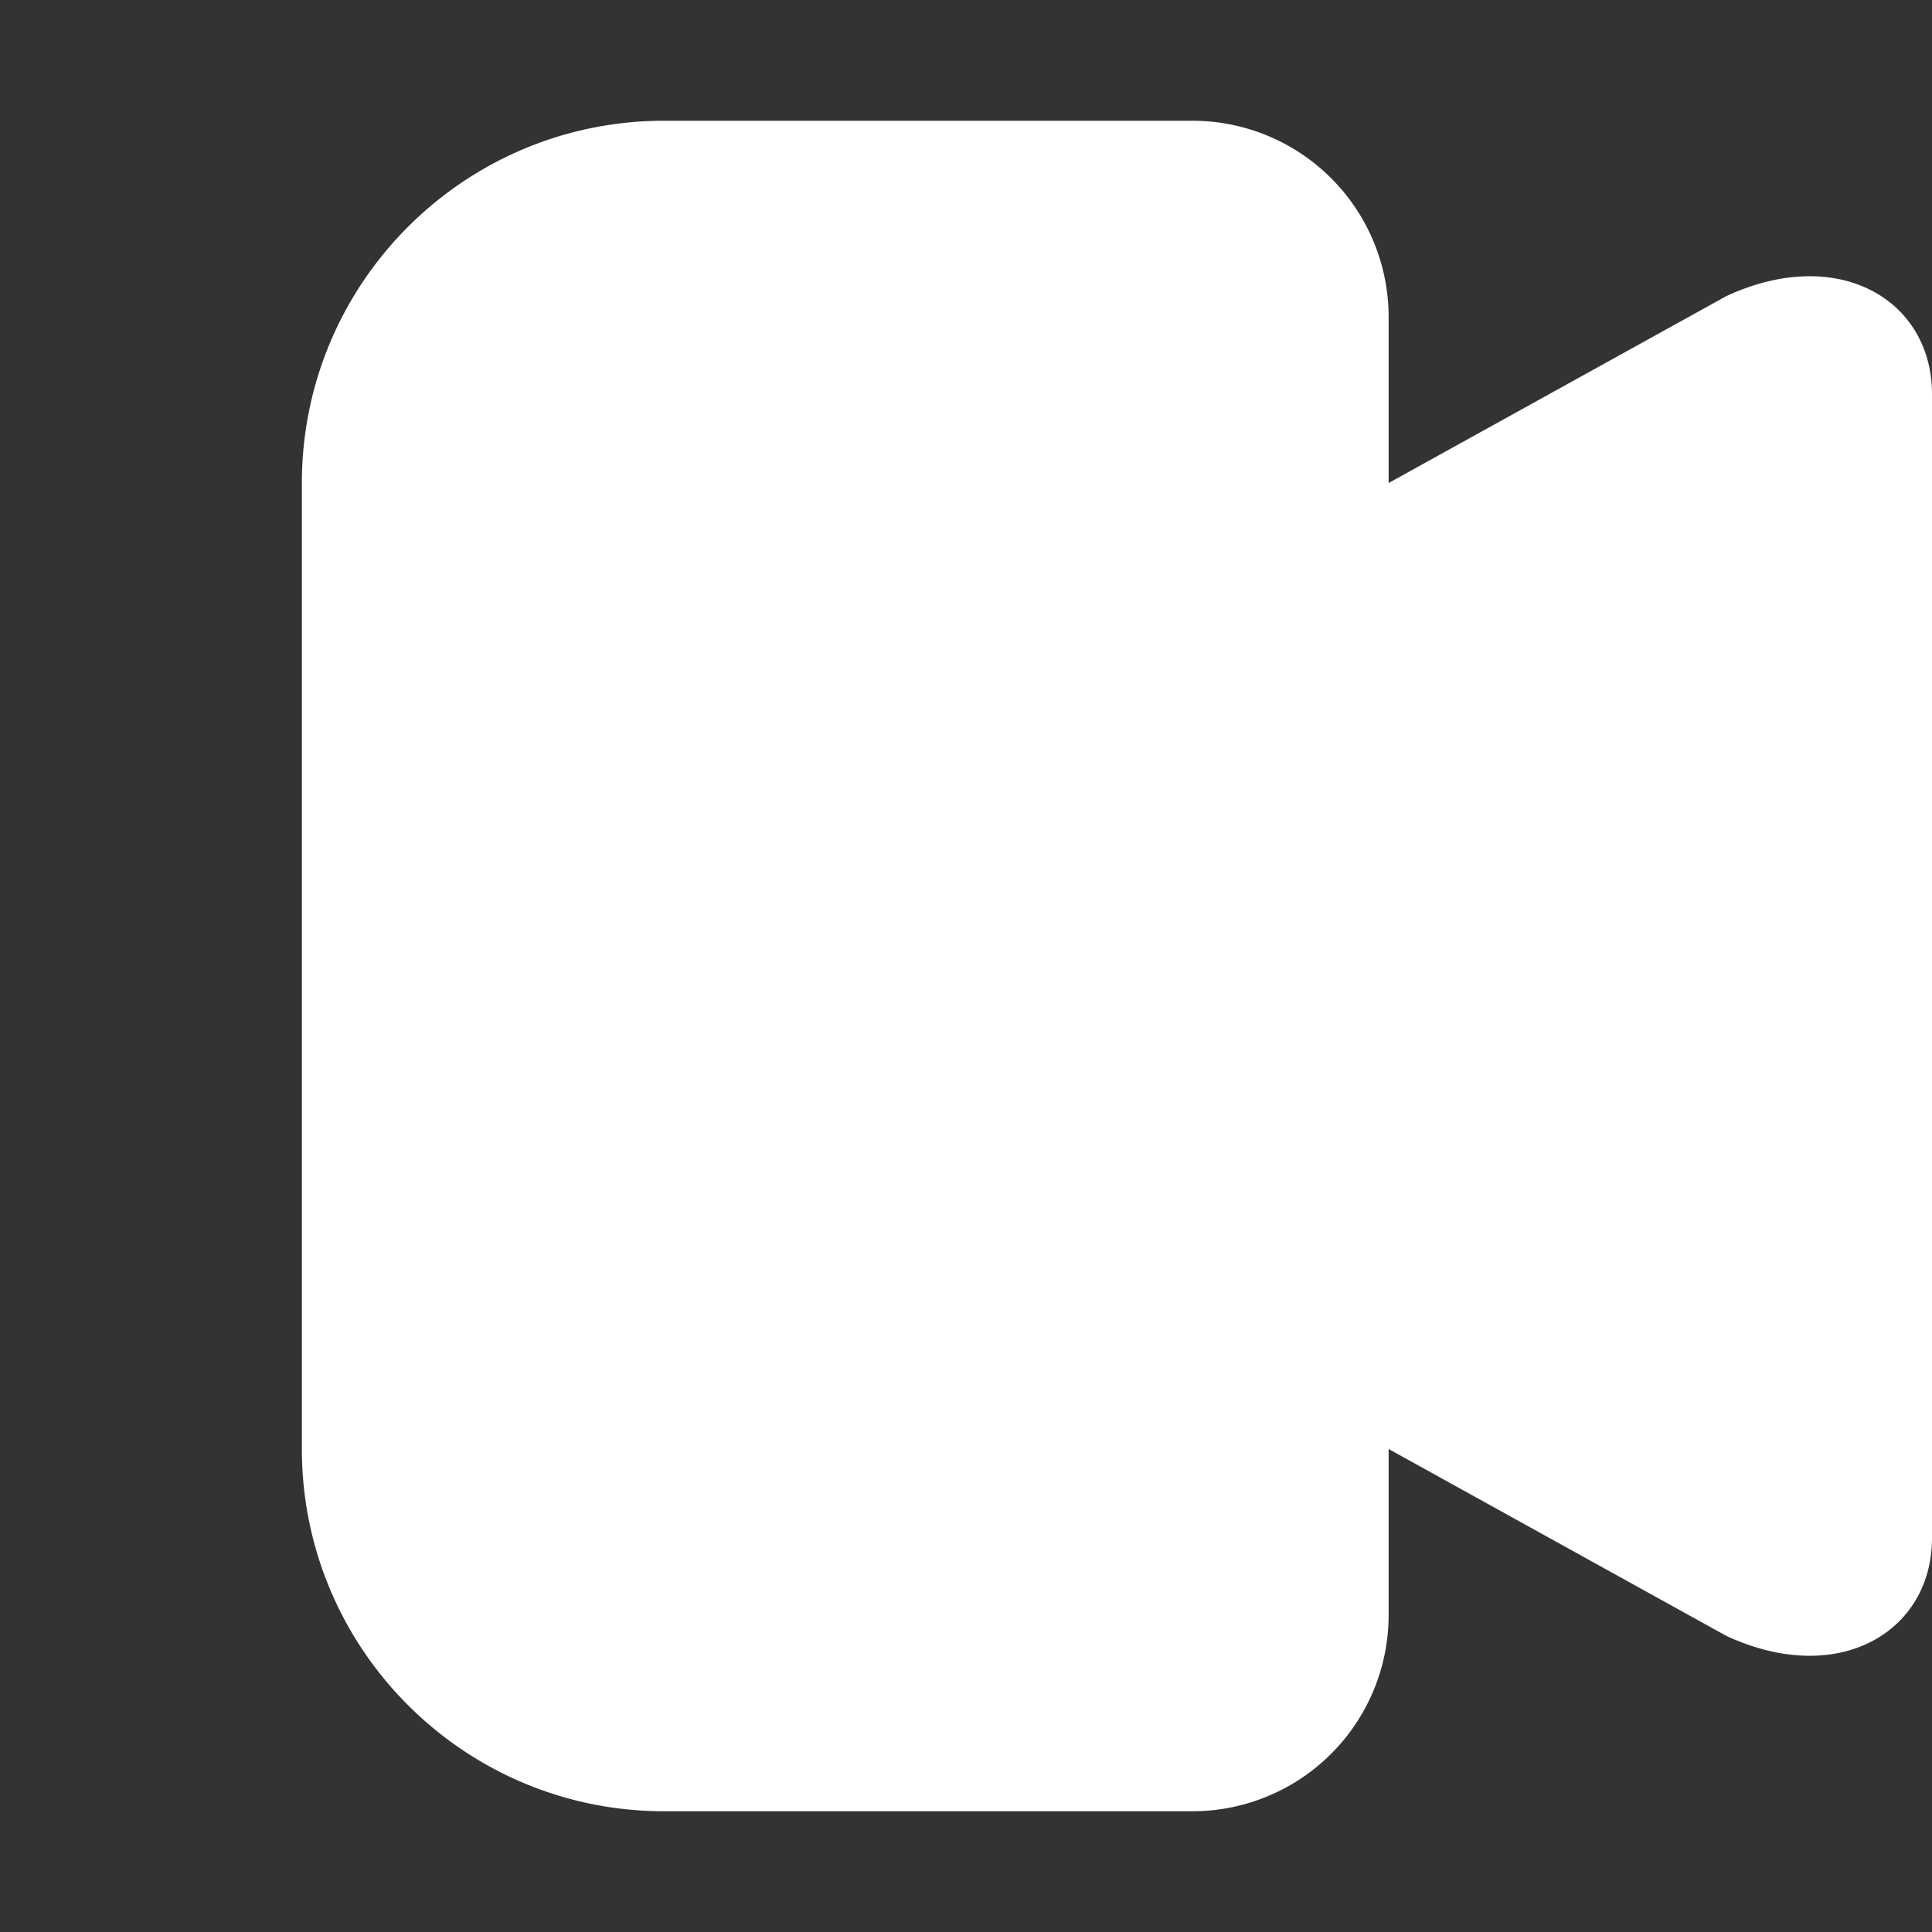 <svg xmlns="http://www.w3.org/2000/svg" viewBox="0 0 64 64" fill="none">
  <rect x="0" y="0" width="64" height="64" fill="#333333" stroke="none"/>
  <path fill="#FFFFFF" d="M10 16c0-6.627 5.373-12 12-12h17.5A6.5 6.5 0 0 1 46 10.5V16l11.18-6.187C60.9 8.084 64 9.94 64 13.053v37.894c0 3.114-3.1 4.969-6.82 3.24L46 48v5.5A6.5 6.5 0 0 1 39.5 60H22c-6.627 0-12-5.373-12-12V16Z"/>
  <path fill="#FFFFFF" d="M32 18c-6.351 0-11.5 5.149-11.5 11.5v8.75c0 1.692-.782 3.003-2.168 3.82a1 1 0 0 0 .043 1.758C20.996 44.879 24.02 46 28 46c2.89 0 5.05.68 6.55 2.02 1.65 1.47 2.45 3.58 2.45 6.32v.14c6.3-1.97 10.5-7.66 10.5-14.62V28.5C47.5 22.149 42.351 17 36 17h-4Z"/>
  <path fill="#FFFFFF" d="M54 22.382 64 17v30l-10-5.382V22.382Z"/>
</svg>
